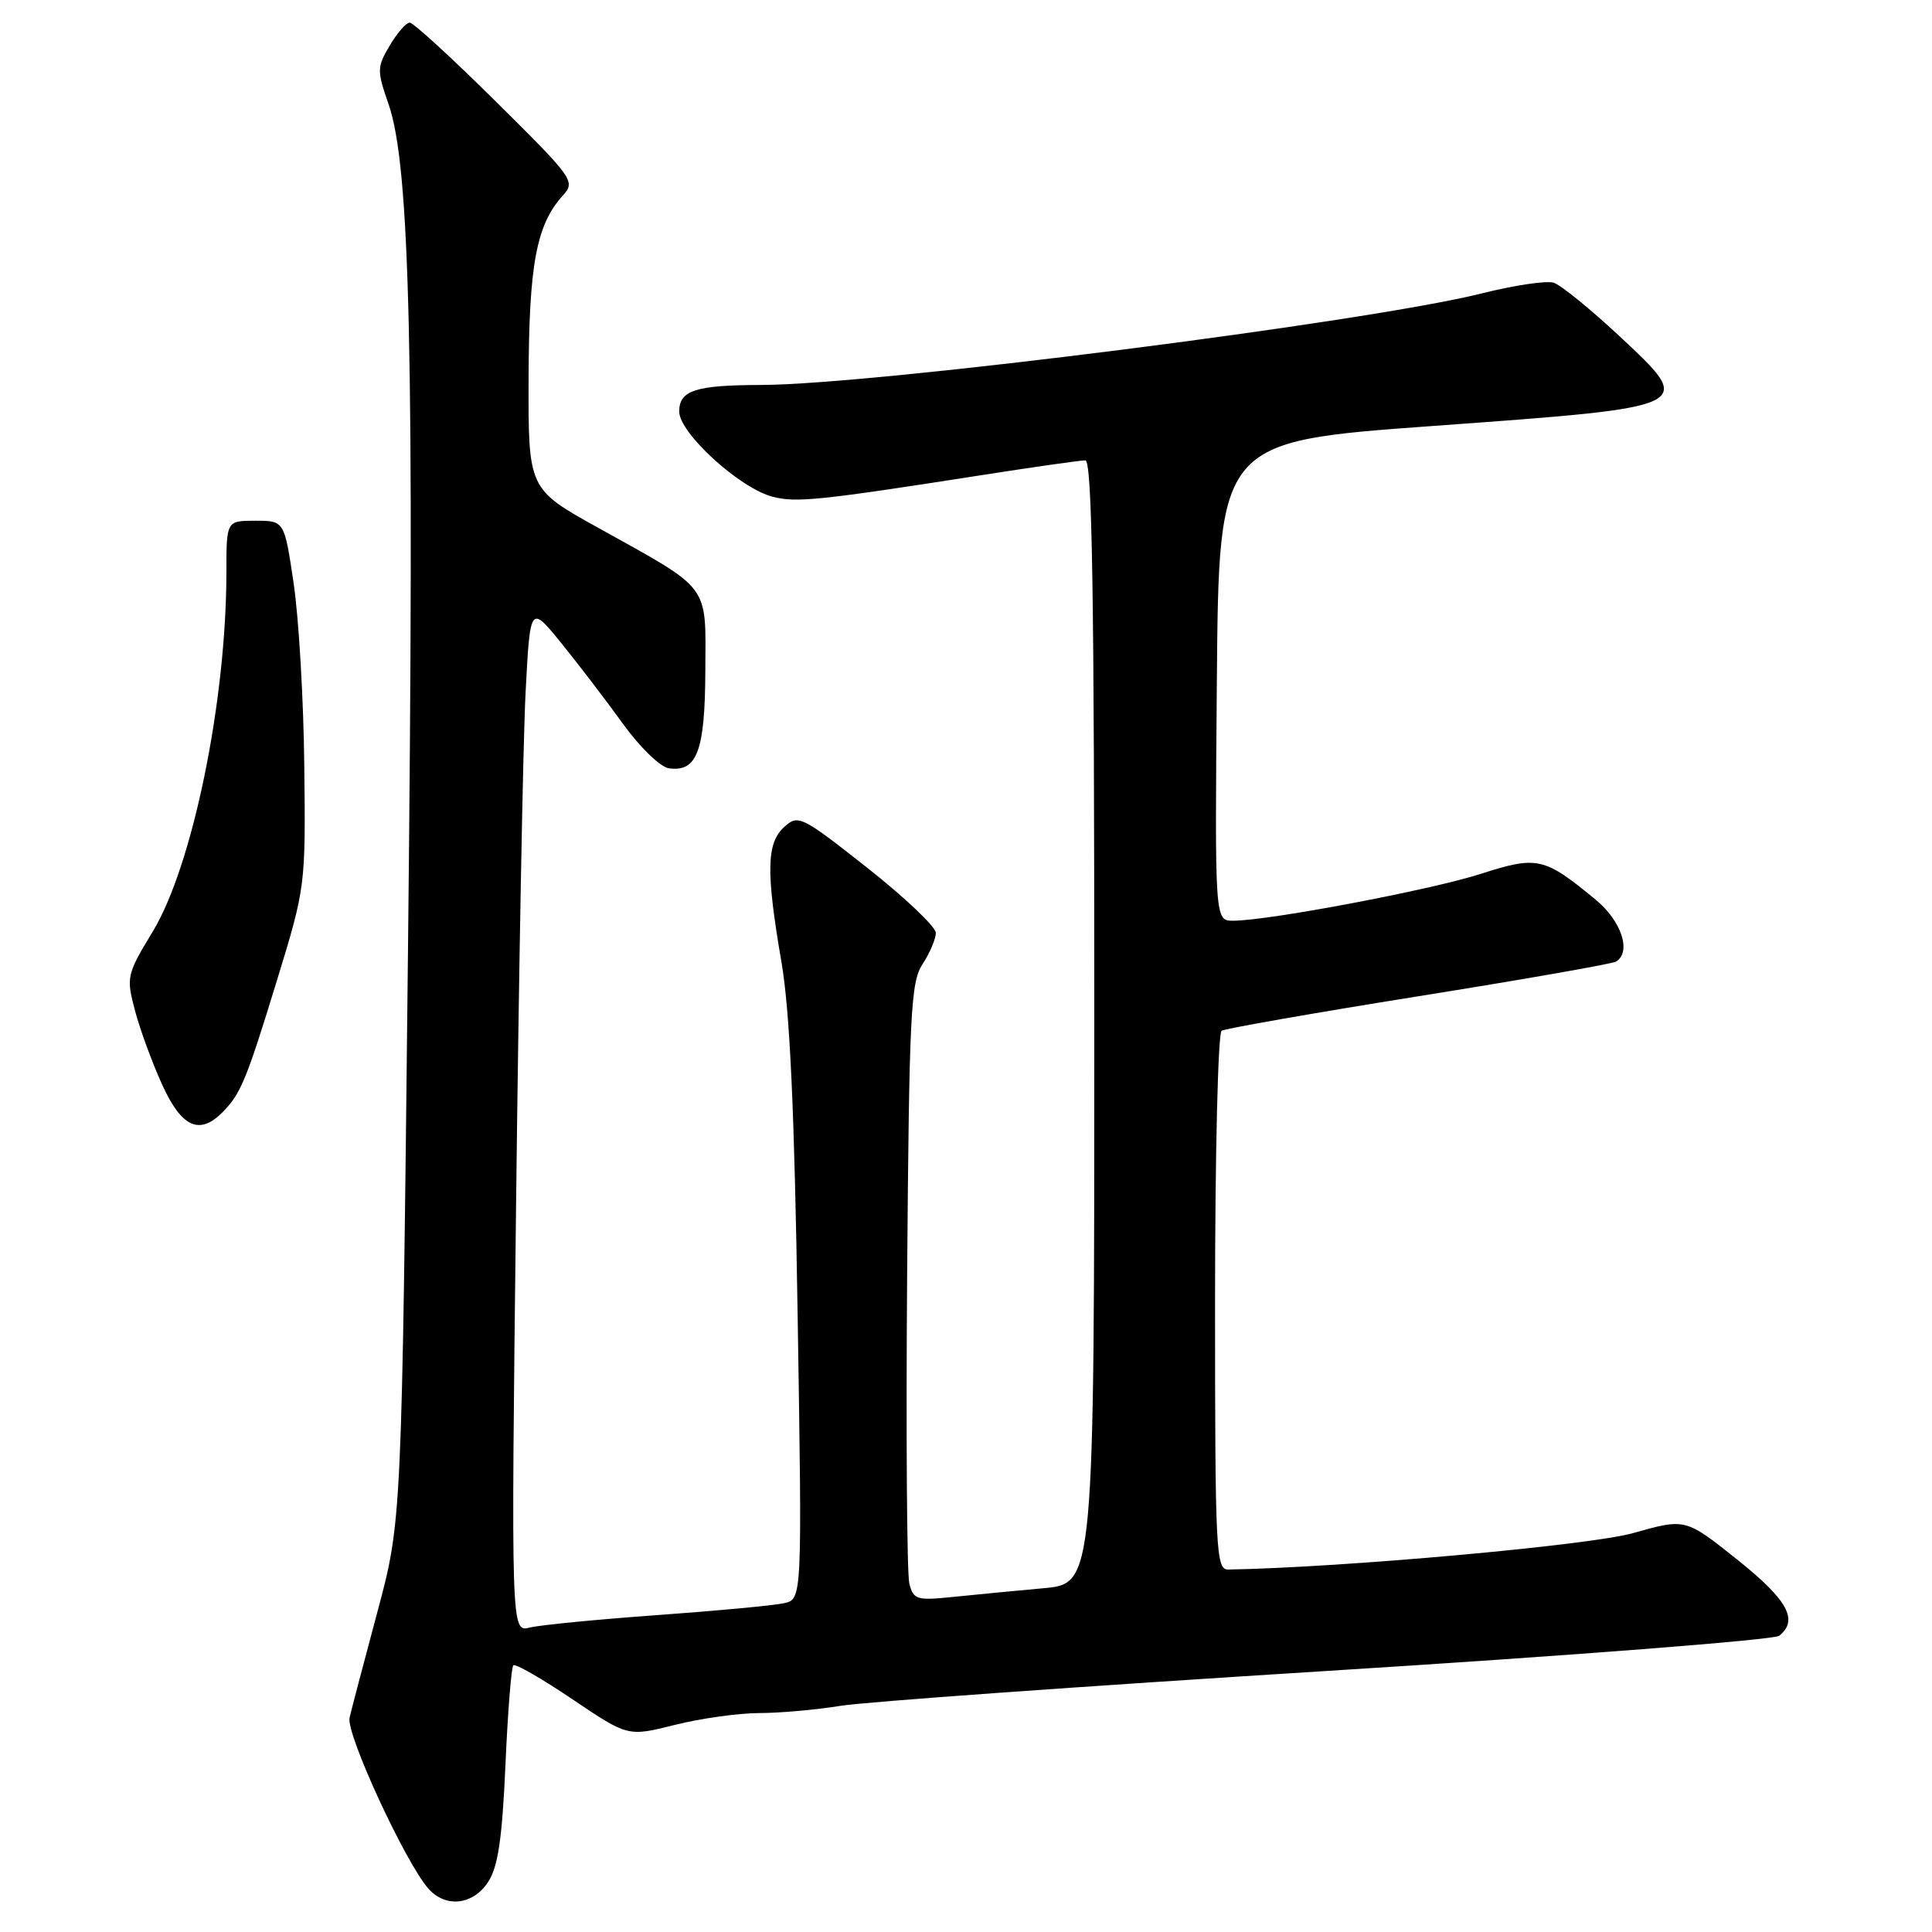 <?xml version="1.0" encoding="UTF-8" standalone="no"?>
<!DOCTYPE svg PUBLIC "-//W3C//DTD SVG 1.1//EN" "http://www.w3.org/Graphics/SVG/1.1/DTD/svg11.dtd" >
<svg xmlns="http://www.w3.org/2000/svg" xmlns:xlink="http://www.w3.org/1999/xlink" version="1.1" viewBox="0 0 256 256">
 <g >
 <path fill="currentColor"
d=" M 64.68 249.37 C 65.99 247.37 66.54 243.66 66.97 233.94 C 67.28 226.90 67.75 220.92 68.02 220.66 C 68.28 220.41 71.81 222.43 75.85 225.16 C 83.20 230.12 83.20 230.12 89.41 228.56 C 92.83 227.70 97.85 227.00 100.56 226.99 C 103.28 226.99 108.12 226.56 111.31 226.04 C 114.51 225.51 143.53 223.43 175.81 221.41 C 208.09 219.39 235.06 217.29 235.75 216.75 C 238.36 214.67 236.88 211.99 230.16 206.63 C 223.33 201.18 223.33 201.18 216.41 203.14 C 210.72 204.76 177.68 207.73 162.75 207.97 C 161.12 208.00 161.00 205.66 161.00 172.56 C 161.00 153.07 161.39 136.88 161.87 136.58 C 162.35 136.29 174.10 134.22 188.00 132.00 C 201.90 129.78 213.65 127.71 214.13 127.42 C 216.21 126.14 214.86 122.03 211.43 119.21 C 204.61 113.58 203.71 113.38 196.22 115.79 C 189.57 117.93 168.05 122.00 163.39 122.00 C 160.97 122.00 160.97 122.00 161.24 90.25 C 161.50 58.50 161.50 58.50 189.77 56.45 C 224.96 53.89 224.72 54.01 214.52 44.48 C 210.70 40.92 206.81 37.76 205.87 37.46 C 204.93 37.16 200.64 37.80 196.33 38.88 C 181.24 42.67 115.79 50.98 100.84 51.01 C 92.14 51.03 90.00 51.73 90.00 54.53 C 90.00 57.38 98.01 64.69 102.37 65.82 C 105.52 66.63 108.47 66.33 130.06 62.96 C 136.97 61.88 143.16 61.00 143.81 61.00 C 144.72 61.00 145.00 78.57 145.00 135.42 C 145.00 209.84 145.00 209.84 138.25 210.45 C 134.54 210.79 129.15 211.30 126.29 211.60 C 121.46 212.10 121.03 211.96 120.49 209.82 C 120.17 208.54 120.04 190.15 120.20 168.95 C 120.47 134.23 120.67 130.14 122.25 127.74 C 123.21 126.27 124.00 124.41 124.00 123.61 C 124.00 122.81 119.91 118.93 114.92 114.99 C 106.18 108.10 105.77 107.90 103.92 109.57 C 101.56 111.71 101.48 115.45 103.55 127.50 C 104.66 133.96 105.27 147.16 105.69 174.19 C 106.29 211.89 106.29 211.89 103.90 212.43 C 102.58 212.73 95.01 213.44 87.09 214.01 C 79.16 214.58 71.56 215.32 70.20 215.66 C 67.72 216.29 67.72 216.29 68.38 159.89 C 68.74 128.88 69.31 98.24 69.64 91.82 C 70.25 80.14 70.25 80.14 74.37 85.21 C 76.64 88.01 80.32 92.82 82.54 95.90 C 84.78 99.01 87.48 101.63 88.62 101.80 C 92.37 102.34 93.42 99.52 93.46 88.84 C 93.51 77.23 94.31 78.30 79.25 69.93 C 70.00 64.79 70.00 64.79 70.04 50.14 C 70.09 35.02 71.07 29.79 74.57 25.92 C 76.28 24.03 76.02 23.67 65.74 13.49 C 59.92 7.72 54.77 3.00 54.29 3.00 C 53.82 3.00 52.62 4.37 51.64 6.04 C 49.94 8.90 49.94 9.35 51.48 13.79 C 54.35 22.00 54.92 47.05 54.06 126.00 C 53.24 201.50 53.24 201.50 50.03 213.50 C 48.26 220.10 46.59 226.44 46.32 227.60 C 45.82 229.71 53.69 246.76 56.76 250.25 C 59.05 252.84 62.67 252.44 64.68 249.37 Z  M 29.44 147.42 C 31.89 144.97 32.62 143.21 36.69 129.93 C 40.48 117.57 40.50 117.41 40.32 101.55 C 40.23 92.77 39.59 81.86 38.91 77.30 C 37.68 69.00 37.68 69.00 33.84 69.00 C 30.00 69.00 30.00 69.00 30.00 75.78 C 30.00 92.85 25.53 114.68 20.25 123.42 C 16.78 129.15 16.71 129.47 17.89 133.92 C 18.56 136.44 20.18 140.86 21.50 143.75 C 24.05 149.36 26.41 150.45 29.44 147.42 Z "/>
</g>
</svg>